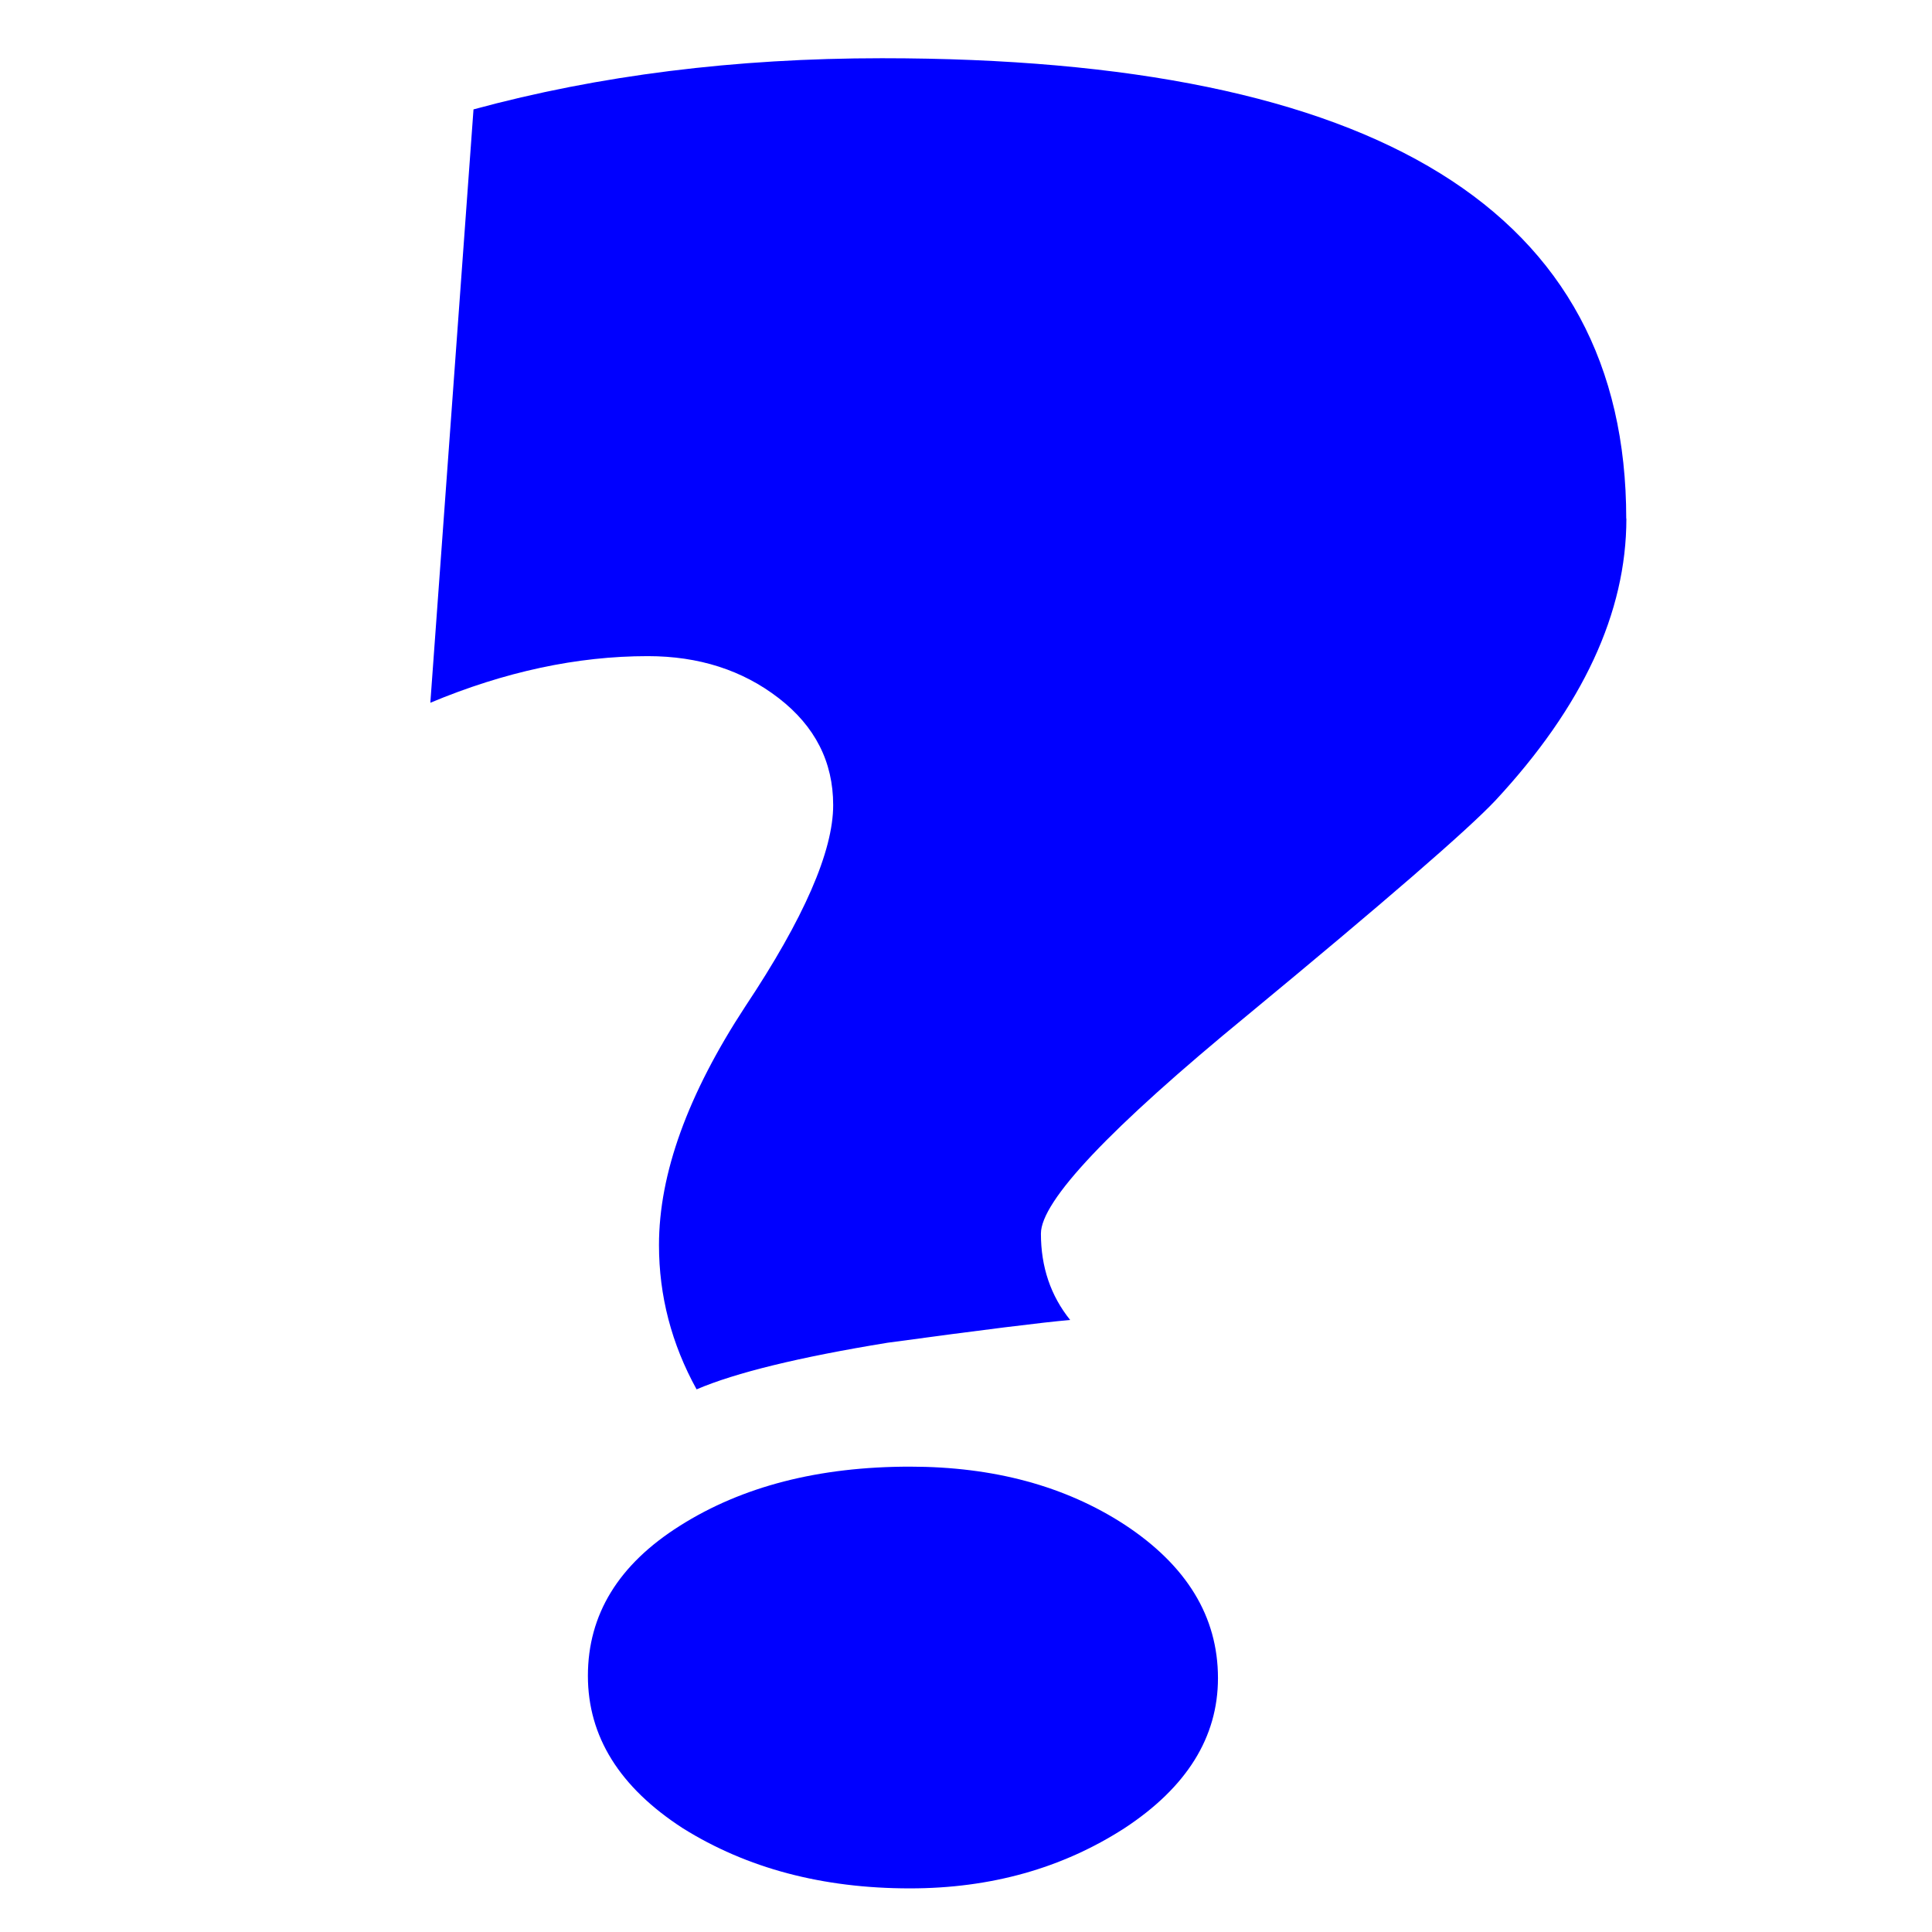 <?xml version="1.0" encoding="UTF-8" standalone="no"?>
<!-- Generator: Adobe Illustrator 15.1.0, SVG Export Plug-In  -->

<svg
   xmlns:dc="http://purl.org/dc/elements/1.1/"
   xmlns:cc="http://creativecommons.org/ns#"
   xmlns:rdf="http://www.w3.org/1999/02/22-rdf-syntax-ns#"
   xmlns:svg="http://www.w3.org/2000/svg"
   xmlns="http://www.w3.org/2000/svg"
   xmlns:sodipodi="http://sodipodi.sourceforge.net/DTD/sodipodi-0.dtd"
   xmlns:inkscape="http://www.inkscape.org/namespaces/inkscape"
   version="1.1"
   x="0px"
   y="0px"
   width="16px"
   height="16px"
   viewBox="-1.6 -0.5 16 16"
   style="overflow:visible;enable-background:new -1.6 -0.5 16 16;"
   xml:space="preserve"
   preserveAspectRatio="xMinYMid meet"
   id="svg2"
   inkscape:version="0.91 r13725"
   sodipodi:docname="task-fail.svg"><sodipodi:namedview
   pagecolor="#ffffff"
   bordercolor="#666666"
   borderopacity="1"
   objecttolerance="10"
   gridtolerance="10"
   guidetolerance="10"
   inkscape:pageopacity="0"
   inkscape:pageshadow="2"
   inkscape:window-width="1600"
   inkscape:window-height="838"
   id="namedview8"
   showgrid="false"
   inkscape:zoom="14.75"
   inkscape:cx="8"
   inkscape:cy="18.165718"
   inkscape:window-x="-8"
   inkscape:window-y="-8"
   inkscape:window-maximized="1"
   inkscape:current-layer="svg2" />
<defs
   id="defs4">
</defs>

<g
   style="font-style:normal;font-weight:normal;font-size:40px;line-height:125%;font-family:sans-serif;letter-spacing:0px;word-spacing:0px;fill:#000000;fill-opacity:1;stroke:none;stroke-width:1px;stroke-linecap:butt;stroke-linejoin:miter;stroke-opacity:1"
   id="text3338"
   transform="matrix(0.591,0,0,0.482,11.265,13.552)"><path
     d="m 1.022,-20.243 q 0,2.422 -1.836,4.844 -0.586,0.762 -3.477,3.691 -2.891,2.91 -2.891,3.75 0,0.859 0.41,1.484 -0.566,0.059 -2.559,0.391 -1.855,0.371 -2.676,0.801 -0.527,-1.172 -0.527,-2.48 0,-1.836 1.211,-4.102 1.23,-2.266 1.23,-3.457 0,-1.113 -0.762,-1.836 -0.762,-0.723 -1.836,-0.723 -1.484,0 -3.047,0.801 l 0.605,-10.195 q 2.637,-0.879 5.723,-0.879 10.43,0 10.43,7.91 z m -5.723,19.922 q 0,1.523 -1.309,2.578 -1.309,1.035 -3.008,1.035 -1.836,0 -3.184,-1.035 -1.328,-1.055 -1.328,-2.617 0,-1.582 1.289,-2.578 1.309,-1.016 3.223,-1.016 1.758,0 3.008,0.996 1.309,1.055 1.309,2.637 z"
     style="font-style:normal;font-variant:normal;font-weight:normal;font-stretch:normal;font-family:'Showcard Gothic';-inkscape-font-specification:'Showcard Gothic';fill:#0000ff"
     id="path3343"
     inkscape:connector-curvature="0" /></g></svg>